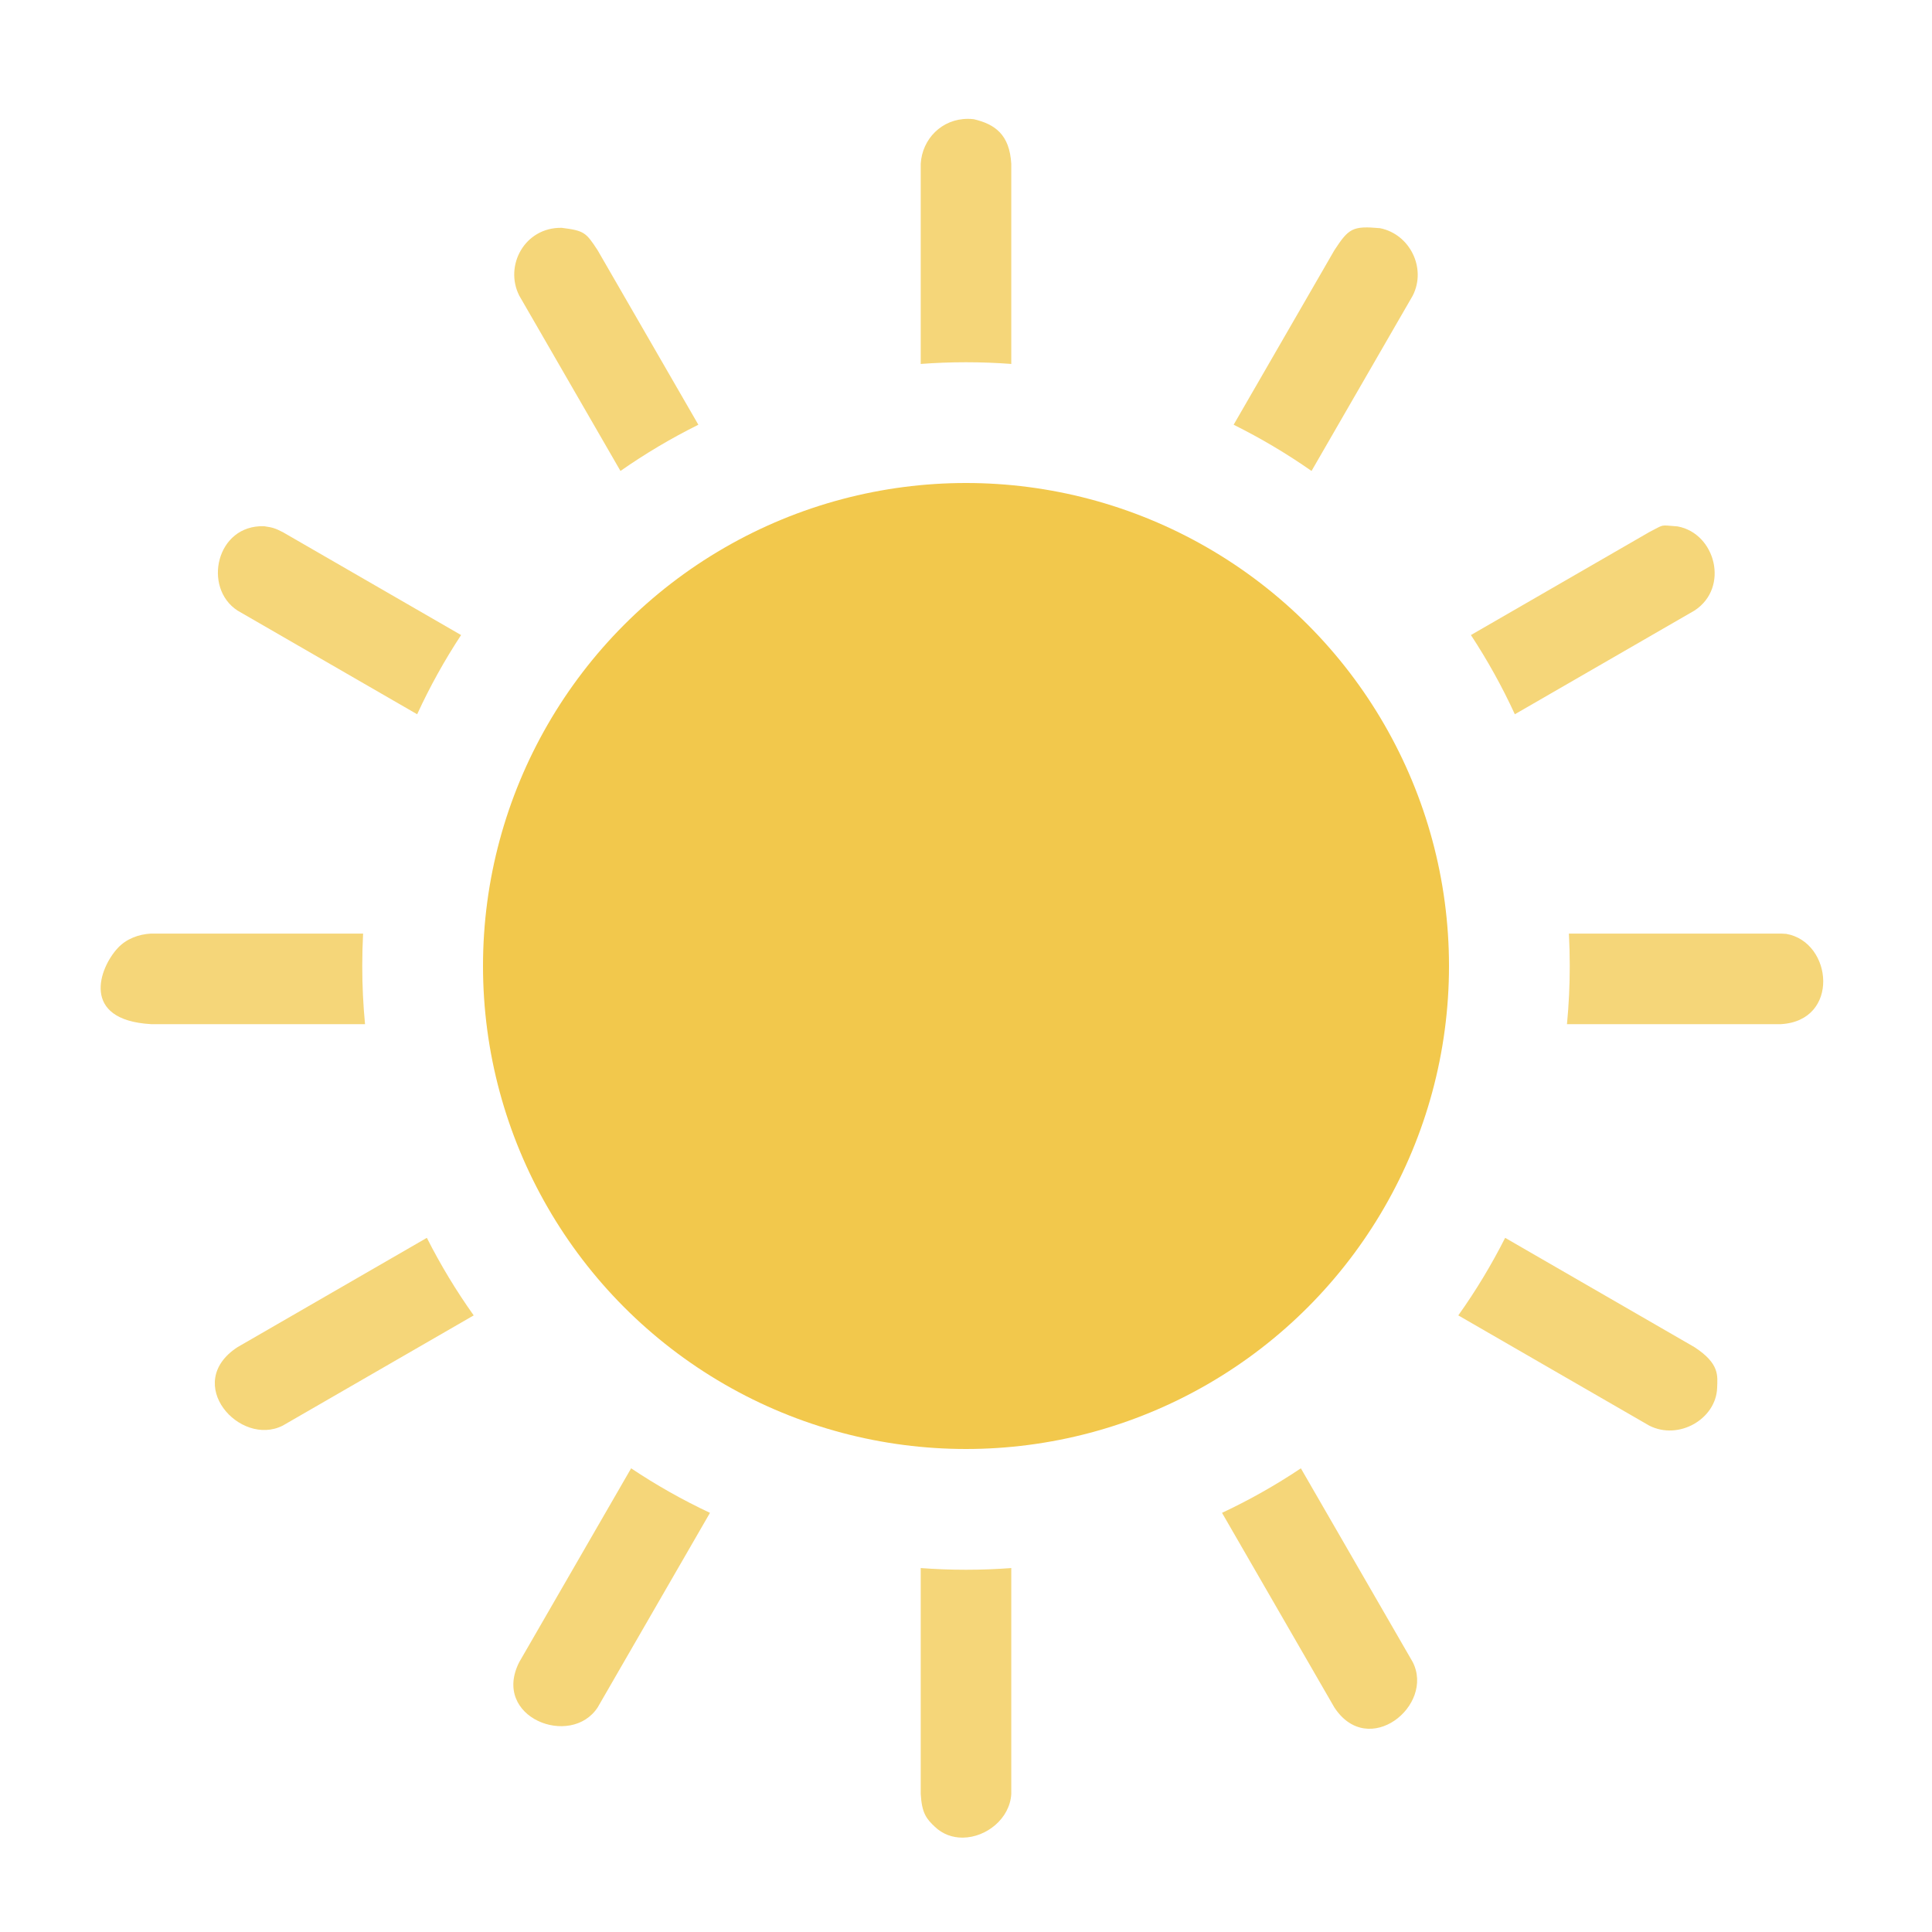 <?xml version="1.0" encoding="UTF-8" standalone="no"?>
<!DOCTYPE svg PUBLIC "-//W3C//DTD SVG 1.1//EN" "http://www.w3.org/Graphics/SVG/1.1/DTD/svg11.dtd">
<svg width="100%" height="100%" viewBox="0 0 64 64" version="1.1" xmlns="http://www.w3.org/2000/svg" xmlns:xlink="http://www.w3.org/1999/xlink" xml:space="preserve" xmlns:serif="http://www.serif.com/" style="fill-rule:evenodd;clip-rule:evenodd;stroke-linejoin:round;stroke-miterlimit:1.414;">
    <rect id="Sun-Yellow" x="0" y="0" width="64" height="64" style="fill:none;"/>
    <path d="M33.5,51.944L33.5,59.426C33.452,60.252 32.668,60.866 31.898,60.874L31.885,60.874C31.558,60.875 31.234,60.766 30.971,60.517C30.692,60.254 30.537,60.07 30.5,59.426L30.5,51.944C30.995,51.981 31.495,52 32,52C32.505,52 33.005,51.981 33.5,51.944ZM43.093,48.64L46.799,55.059C47.531,56.502 45.325,58.283 44.201,56.559L40.481,50.115C41.391,49.688 42.264,49.194 43.093,48.64ZM20.907,48.64C21.736,49.194 22.609,49.688 23.519,50.115L19.799,56.559C18.915,57.915 16.27,56.895 17.201,55.059L20.907,48.64ZM49.86,41.005L56.133,44.627C56.972,45.175 56.896,45.575 56.882,45.98C56.845,47 55.618,47.725 54.633,47.225L48.308,43.574C48.887,42.761 49.406,41.902 49.86,41.005ZM14.14,41.005C14.594,41.902 15.113,42.761 15.692,43.574L9.367,47.225C7.945,47.947 6.039,45.819 7.867,44.627L14.14,41.005ZM51.972,30.926L59,30.926L59.174,30.936C60.712,31.207 60.955,33.812 59,33.926L51.908,33.926C51.969,33.292 52,32.65 52,32C52,31.64 51.99,31.282 51.972,30.926ZM12.028,30.926C12.01,31.282 12,31.64 12,32C12,32.65 12.031,33.292 12.092,33.926L5,33.926C2.654,33.79 3.285,32.058 3.909,31.397C4.188,31.101 4.585,30.95 5,30.926L12.028,30.926ZM48.726,21.037L54.633,17.627C55.165,17.357 54.965,17.394 55.572,17.438C56.831,17.668 57.296,19.467 56.133,20.225L50.181,23.661C49.761,22.747 49.274,21.871 48.726,21.037ZM13.819,23.661L7.867,20.225C6.708,19.469 7.161,17.375 8.753,17.432C9.038,17.474 9.11,17.497 9.367,17.627L15.274,21.037C14.726,21.871 14.239,22.747 13.819,23.661ZM40.866,14.07L44.201,8.293C44.676,7.565 44.802,7.476 45.716,7.559C46.706,7.758 47.261,8.883 46.799,9.793L43.446,15.601C42.628,15.029 41.766,14.517 40.866,14.07ZM20.554,15.601L17.201,9.793C16.699,8.803 17.378,7.525 18.608,7.547C19.356,7.642 19.411,7.699 19.799,8.293L23.134,14.07C22.234,14.517 21.372,15.029 20.554,15.601ZM30.5,12.056L30.5,5.426C30.548,4.605 31.196,3.937 32.061,3.937L32.072,3.937C32.134,3.938 32.197,3.941 32.26,3.949C32.959,4.115 33.443,4.455 33.5,5.426L33.5,12.056C33.005,12.019 32.505,12 32,12C31.495,12 30.995,12.019 30.5,12.056Z" style="fill:#f2c84c;fill-opacity:0.749;fill-rule:nonzero;"/>
    <circle cx="32" cy="32" r="16" style="fill:#f2c84c;"/>
</svg>
